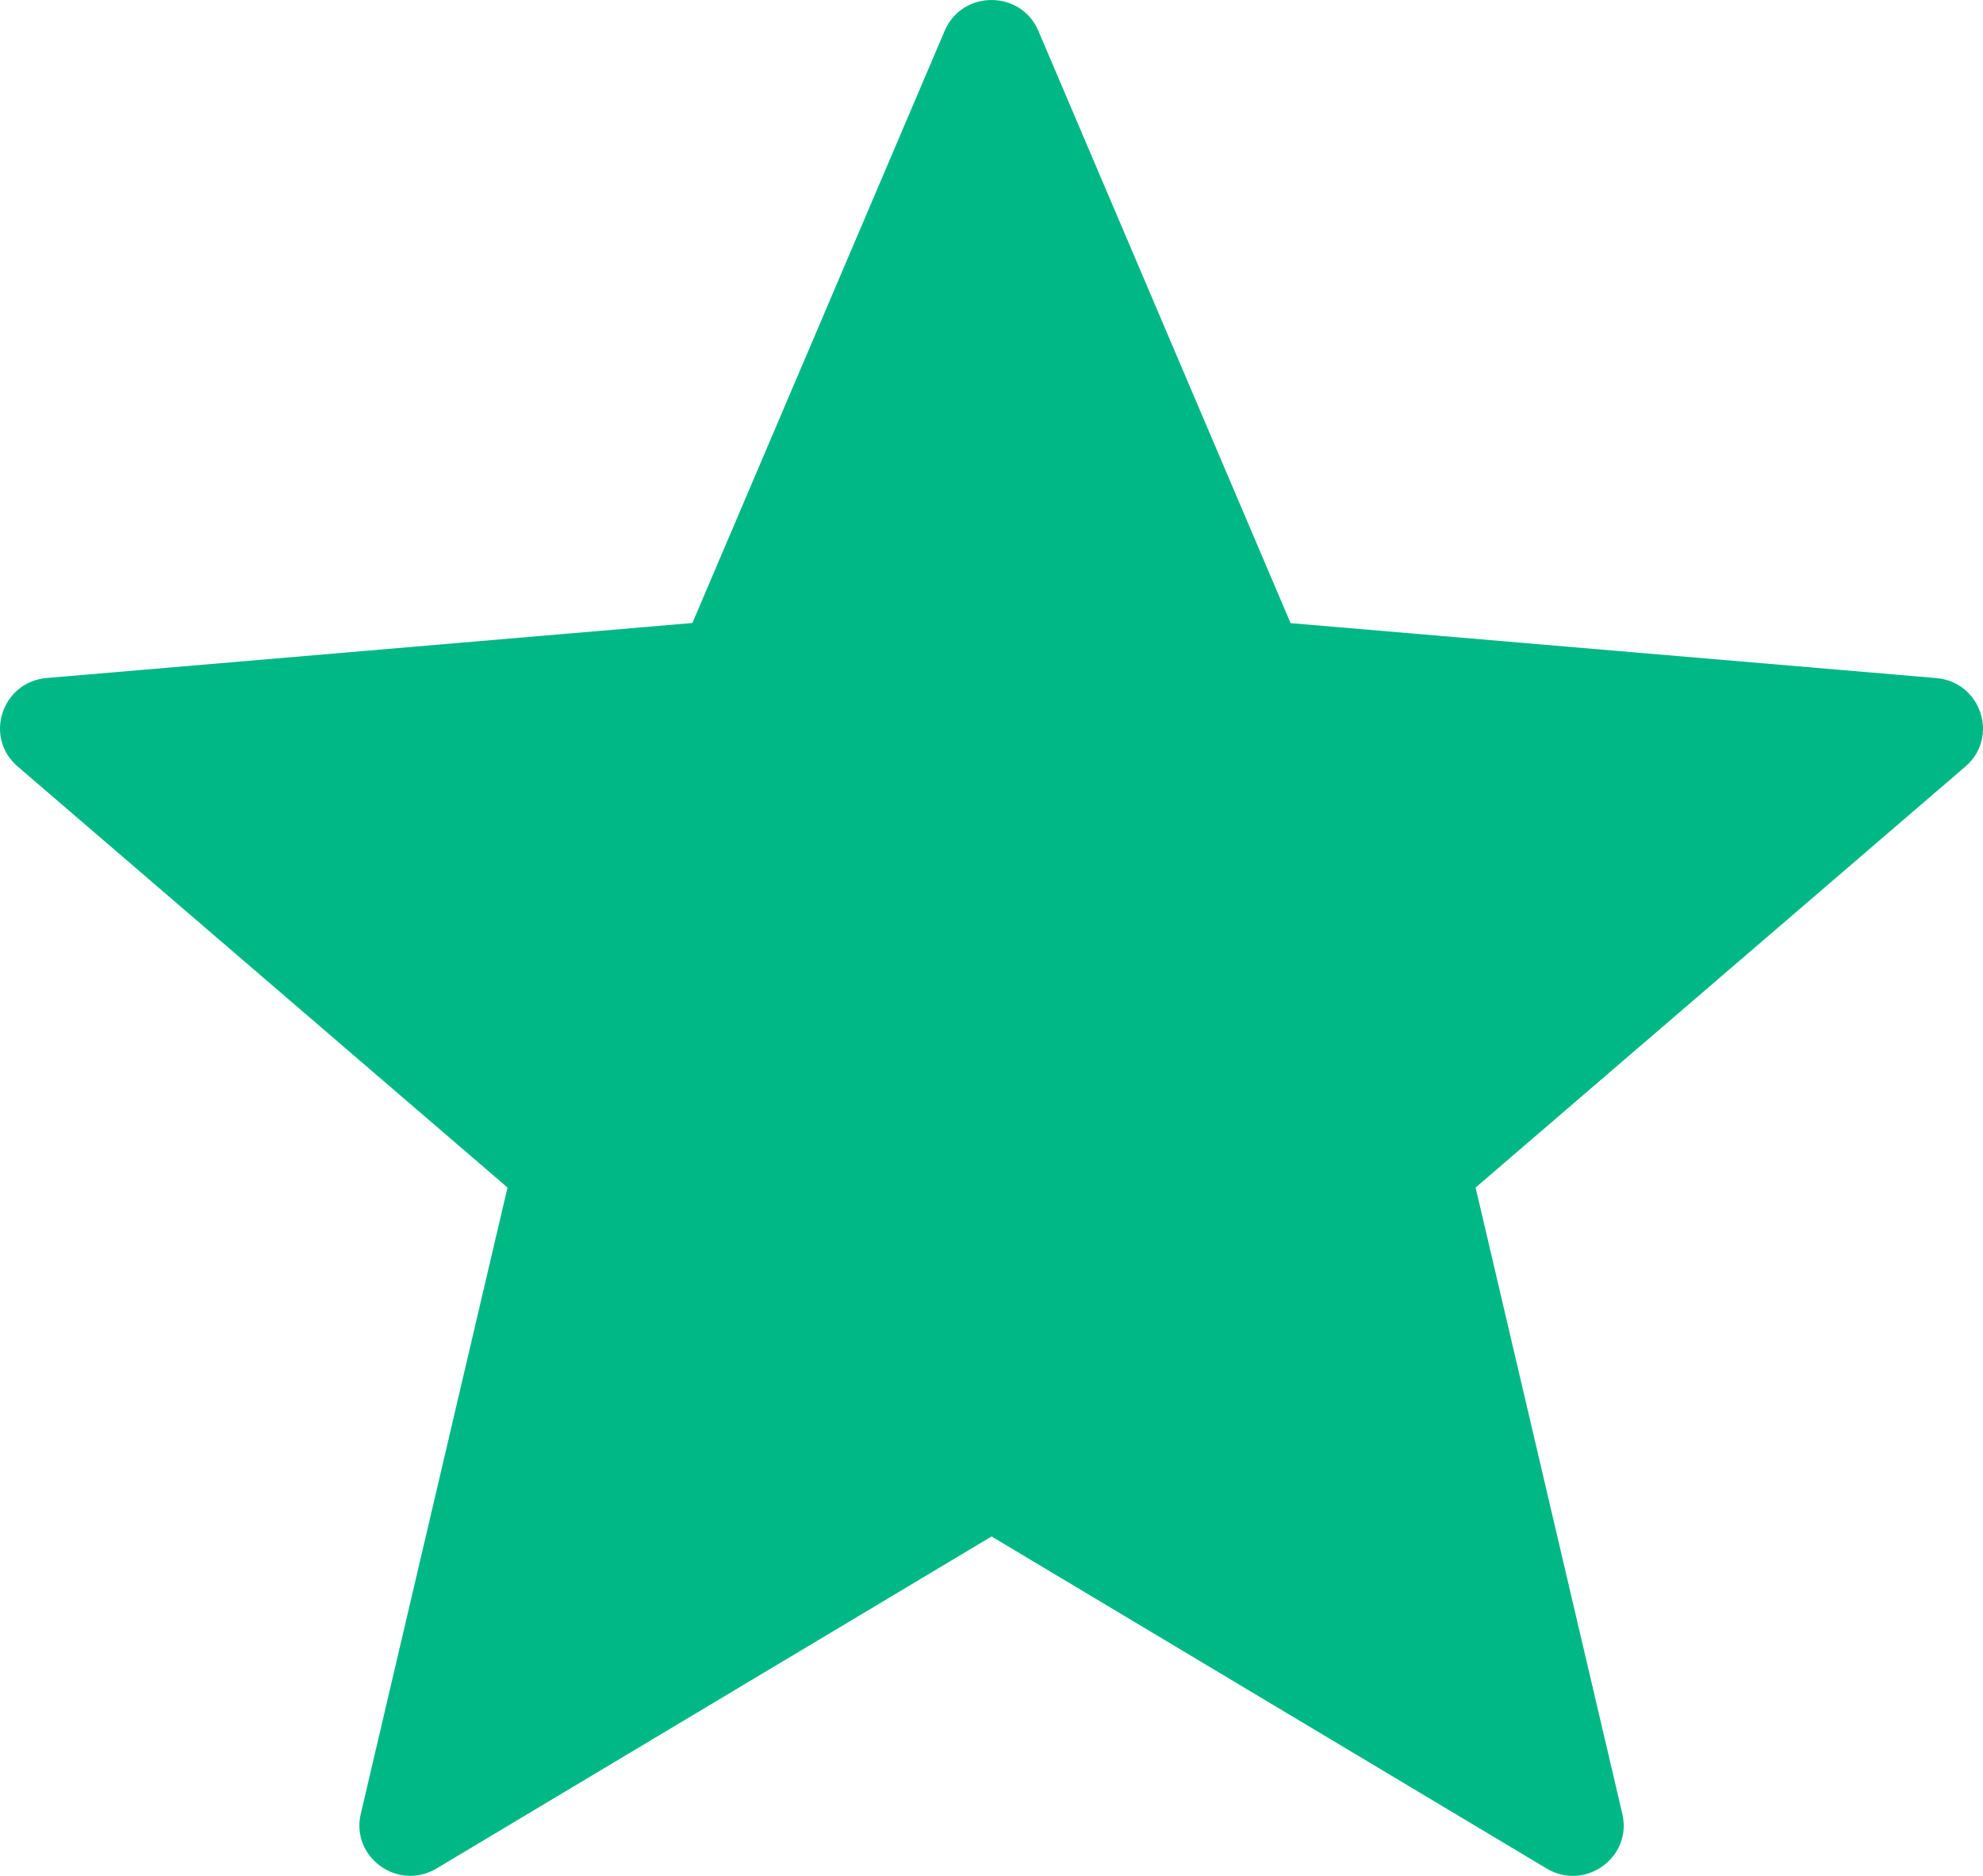 <svg width="74" height="70" fill="none" xmlns="http://www.w3.org/2000/svg"><path fill-rule="evenodd" clip-rule="evenodd" d="M38.75 1.153l9.412 22.1 24.1 2.05c1.67.146 2.35 2.214 1.08 3.302l-18.277 15.71 5.476 23.37c.381 1.625-1.395 2.9-2.83 2.037L37.003 57.334l-20.71 12.388c-1.439.86-3.209-.417-2.83-2.036l5.476-23.372L.659 28.602c-1.27-1.088-.592-3.159 1.083-3.302l24.096-2.053 9.413-22.094c.654-1.537 2.845-1.537 3.499 0z" fill="#00B886"/></svg>